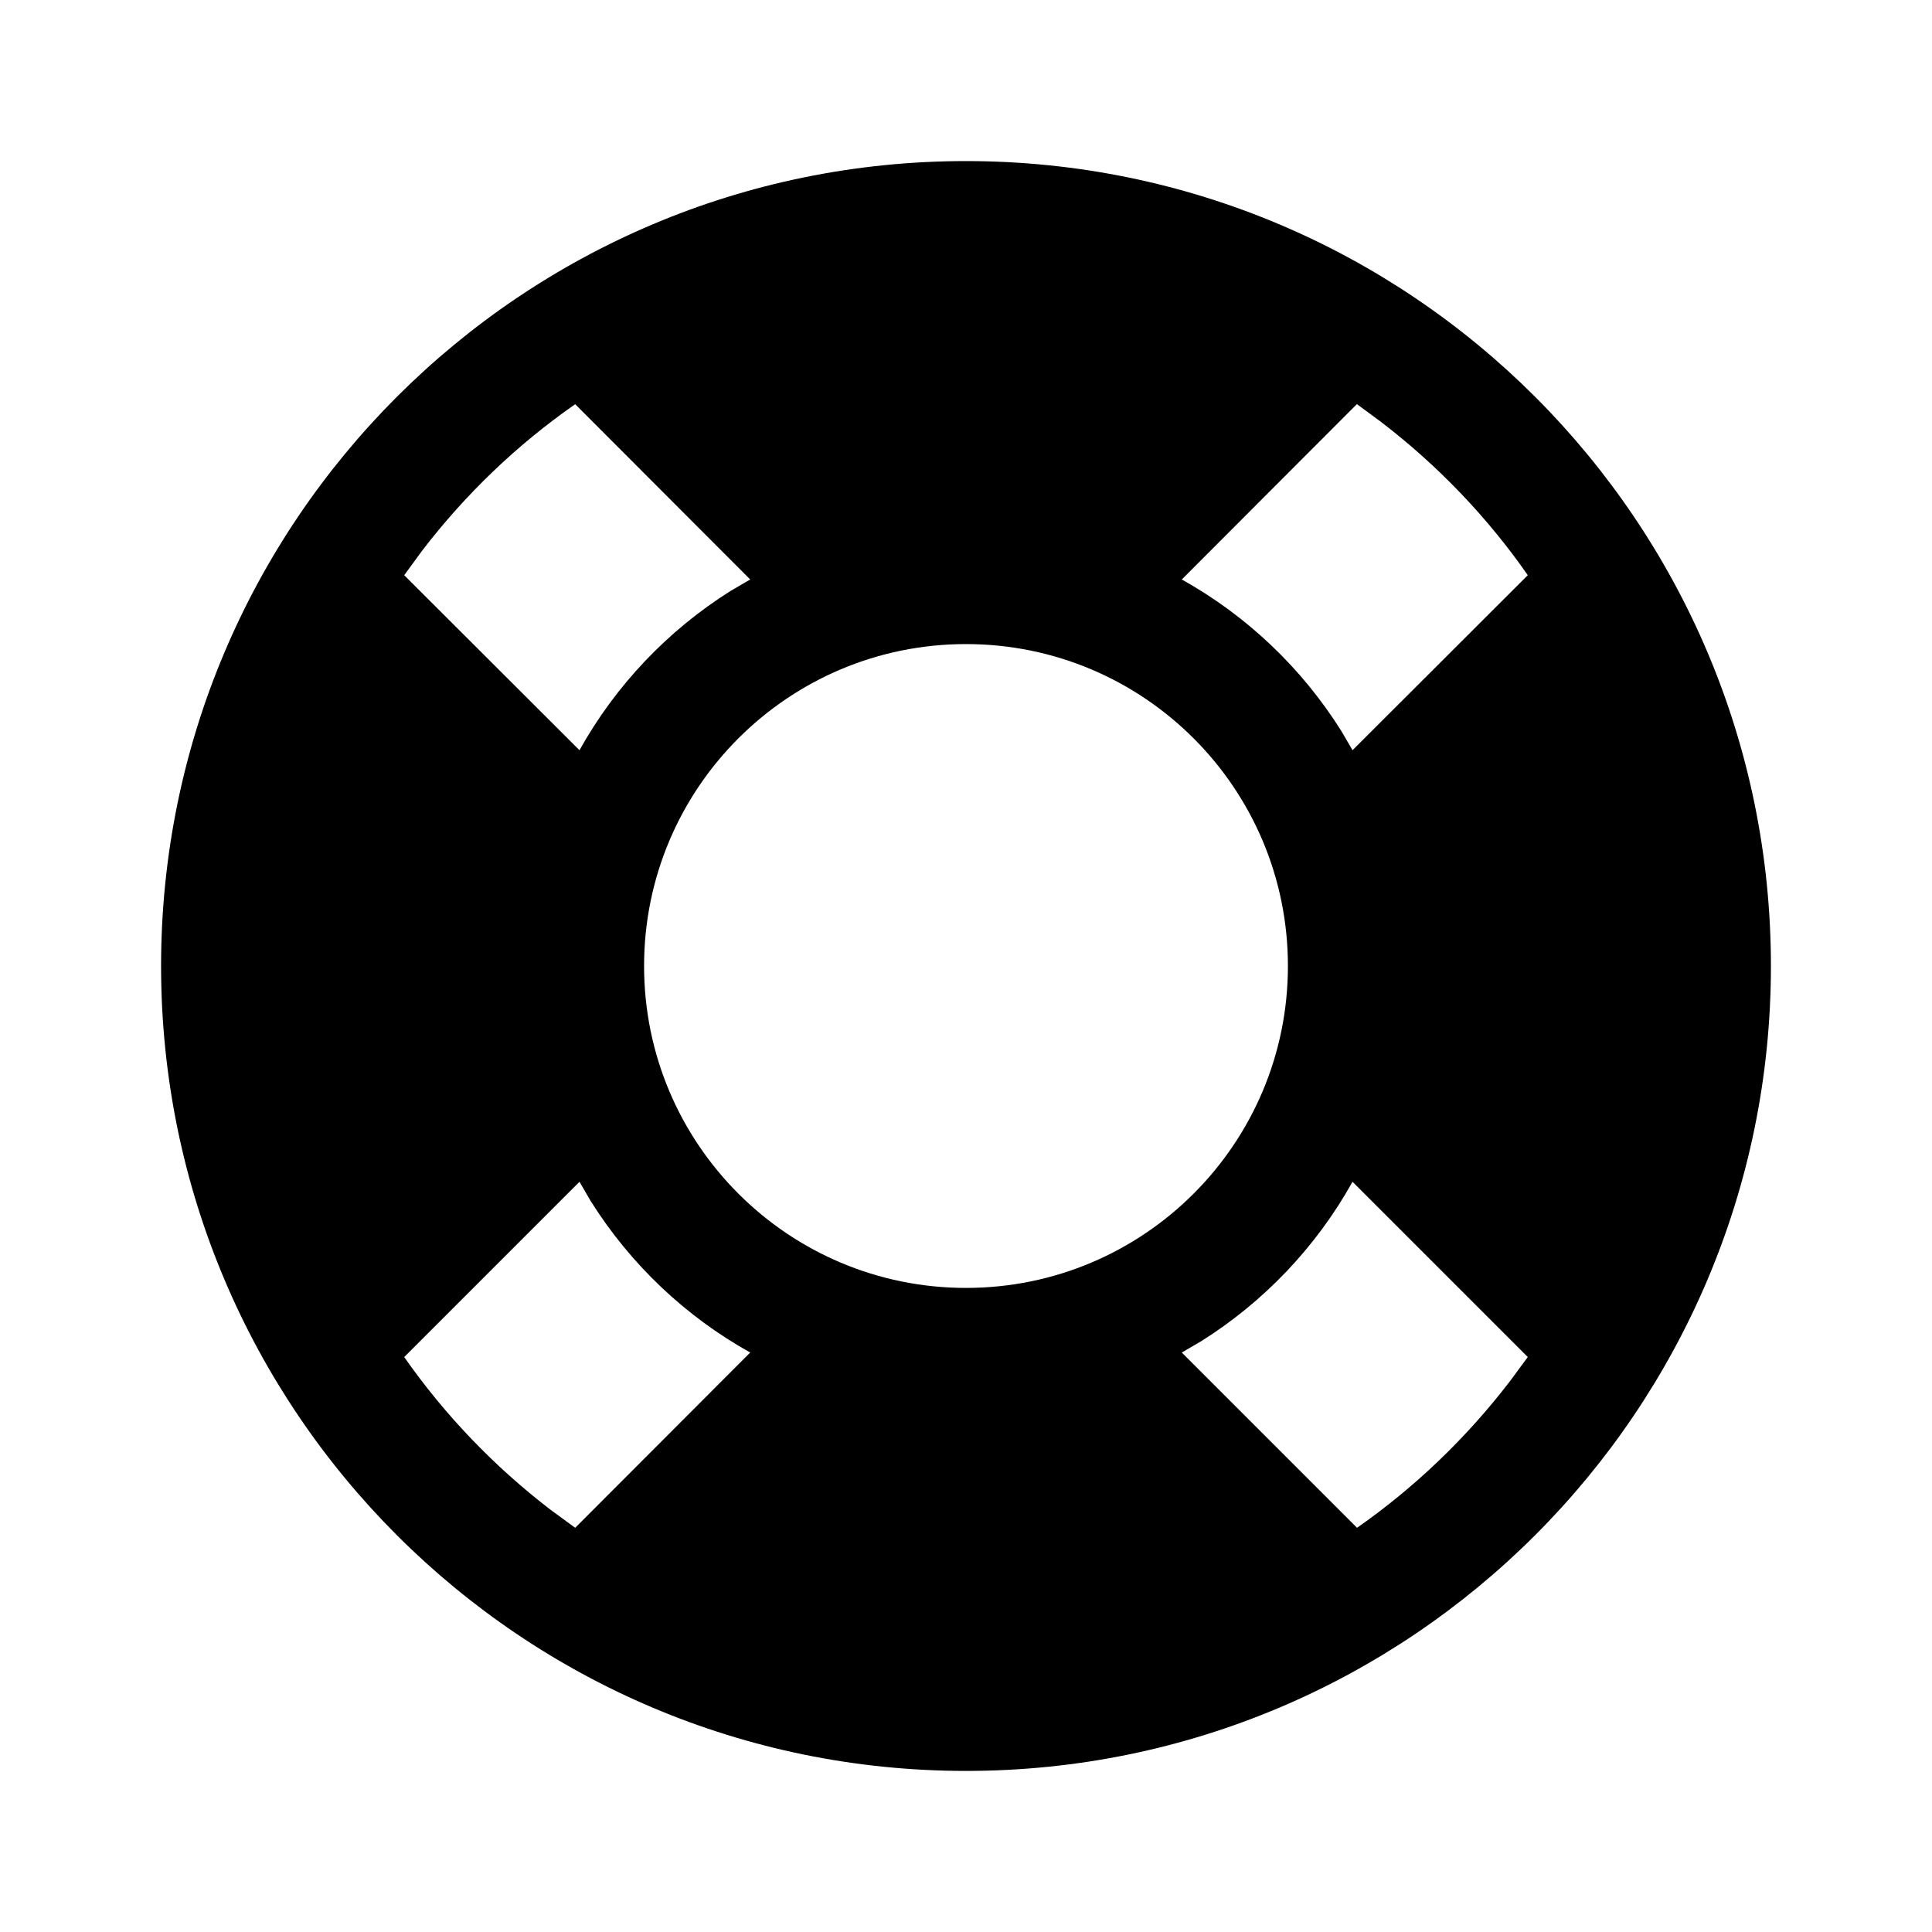 <?xml version="1.0" encoding="UTF-8"?>
<svg xmlns="http://www.w3.org/2000/svg" xmlns:xlink="http://www.w3.org/1999/xlink" width="32" height="32" viewBox="0 0 32 32" version="1.1">
<g id="surface1">
<path style=" stroke:none;fill-rule:nonzero;fill:rgb(0%,0%,0%);fill-opacity:1;" d="M 16 2.668 C 23.363 2.668 29.332 8.637 29.332 16 C 29.332 23.363 23.363 29.332 16 29.332 C 8.637 29.332 2.668 23.363 2.668 16 C 2.668 8.637 8.637 2.668 16 2.668 Z M 9.598 19.574 L 6.695 22.477 C 7.367 23.438 8.188 24.293 9.121 25.008 L 9.527 25.305 L 12.426 22.402 C 11.348 21.801 10.441 20.938 9.785 19.895 Z M 22.402 19.574 C 21.801 20.652 20.938 21.559 19.895 22.215 L 19.574 22.402 L 22.477 25.305 C 23.438 24.633 24.293 23.812 25.008 22.879 L 25.305 22.477 Z M 16 10.668 C 13.055 10.668 10.668 13.055 10.668 16 C 10.668 18.945 13.055 21.332 16 21.332 C 18.945 21.332 21.332 18.945 21.332 16 C 21.332 13.055 18.945 10.668 16 10.668 Z M 9.527 6.695 C 8.562 7.367 7.707 8.188 6.992 9.121 L 6.695 9.527 L 9.598 12.426 C 10.199 11.348 11.062 10.441 12.105 9.785 L 12.426 9.598 Z M 22.473 6.695 L 19.574 9.598 C 20.652 10.199 21.559 11.062 22.215 12.105 L 22.402 12.426 L 25.305 9.527 C 24.633 8.562 23.812 7.707 22.879 6.992 L 22.477 6.695 Z M 22.473 6.695 "/>
</g>
</svg>
